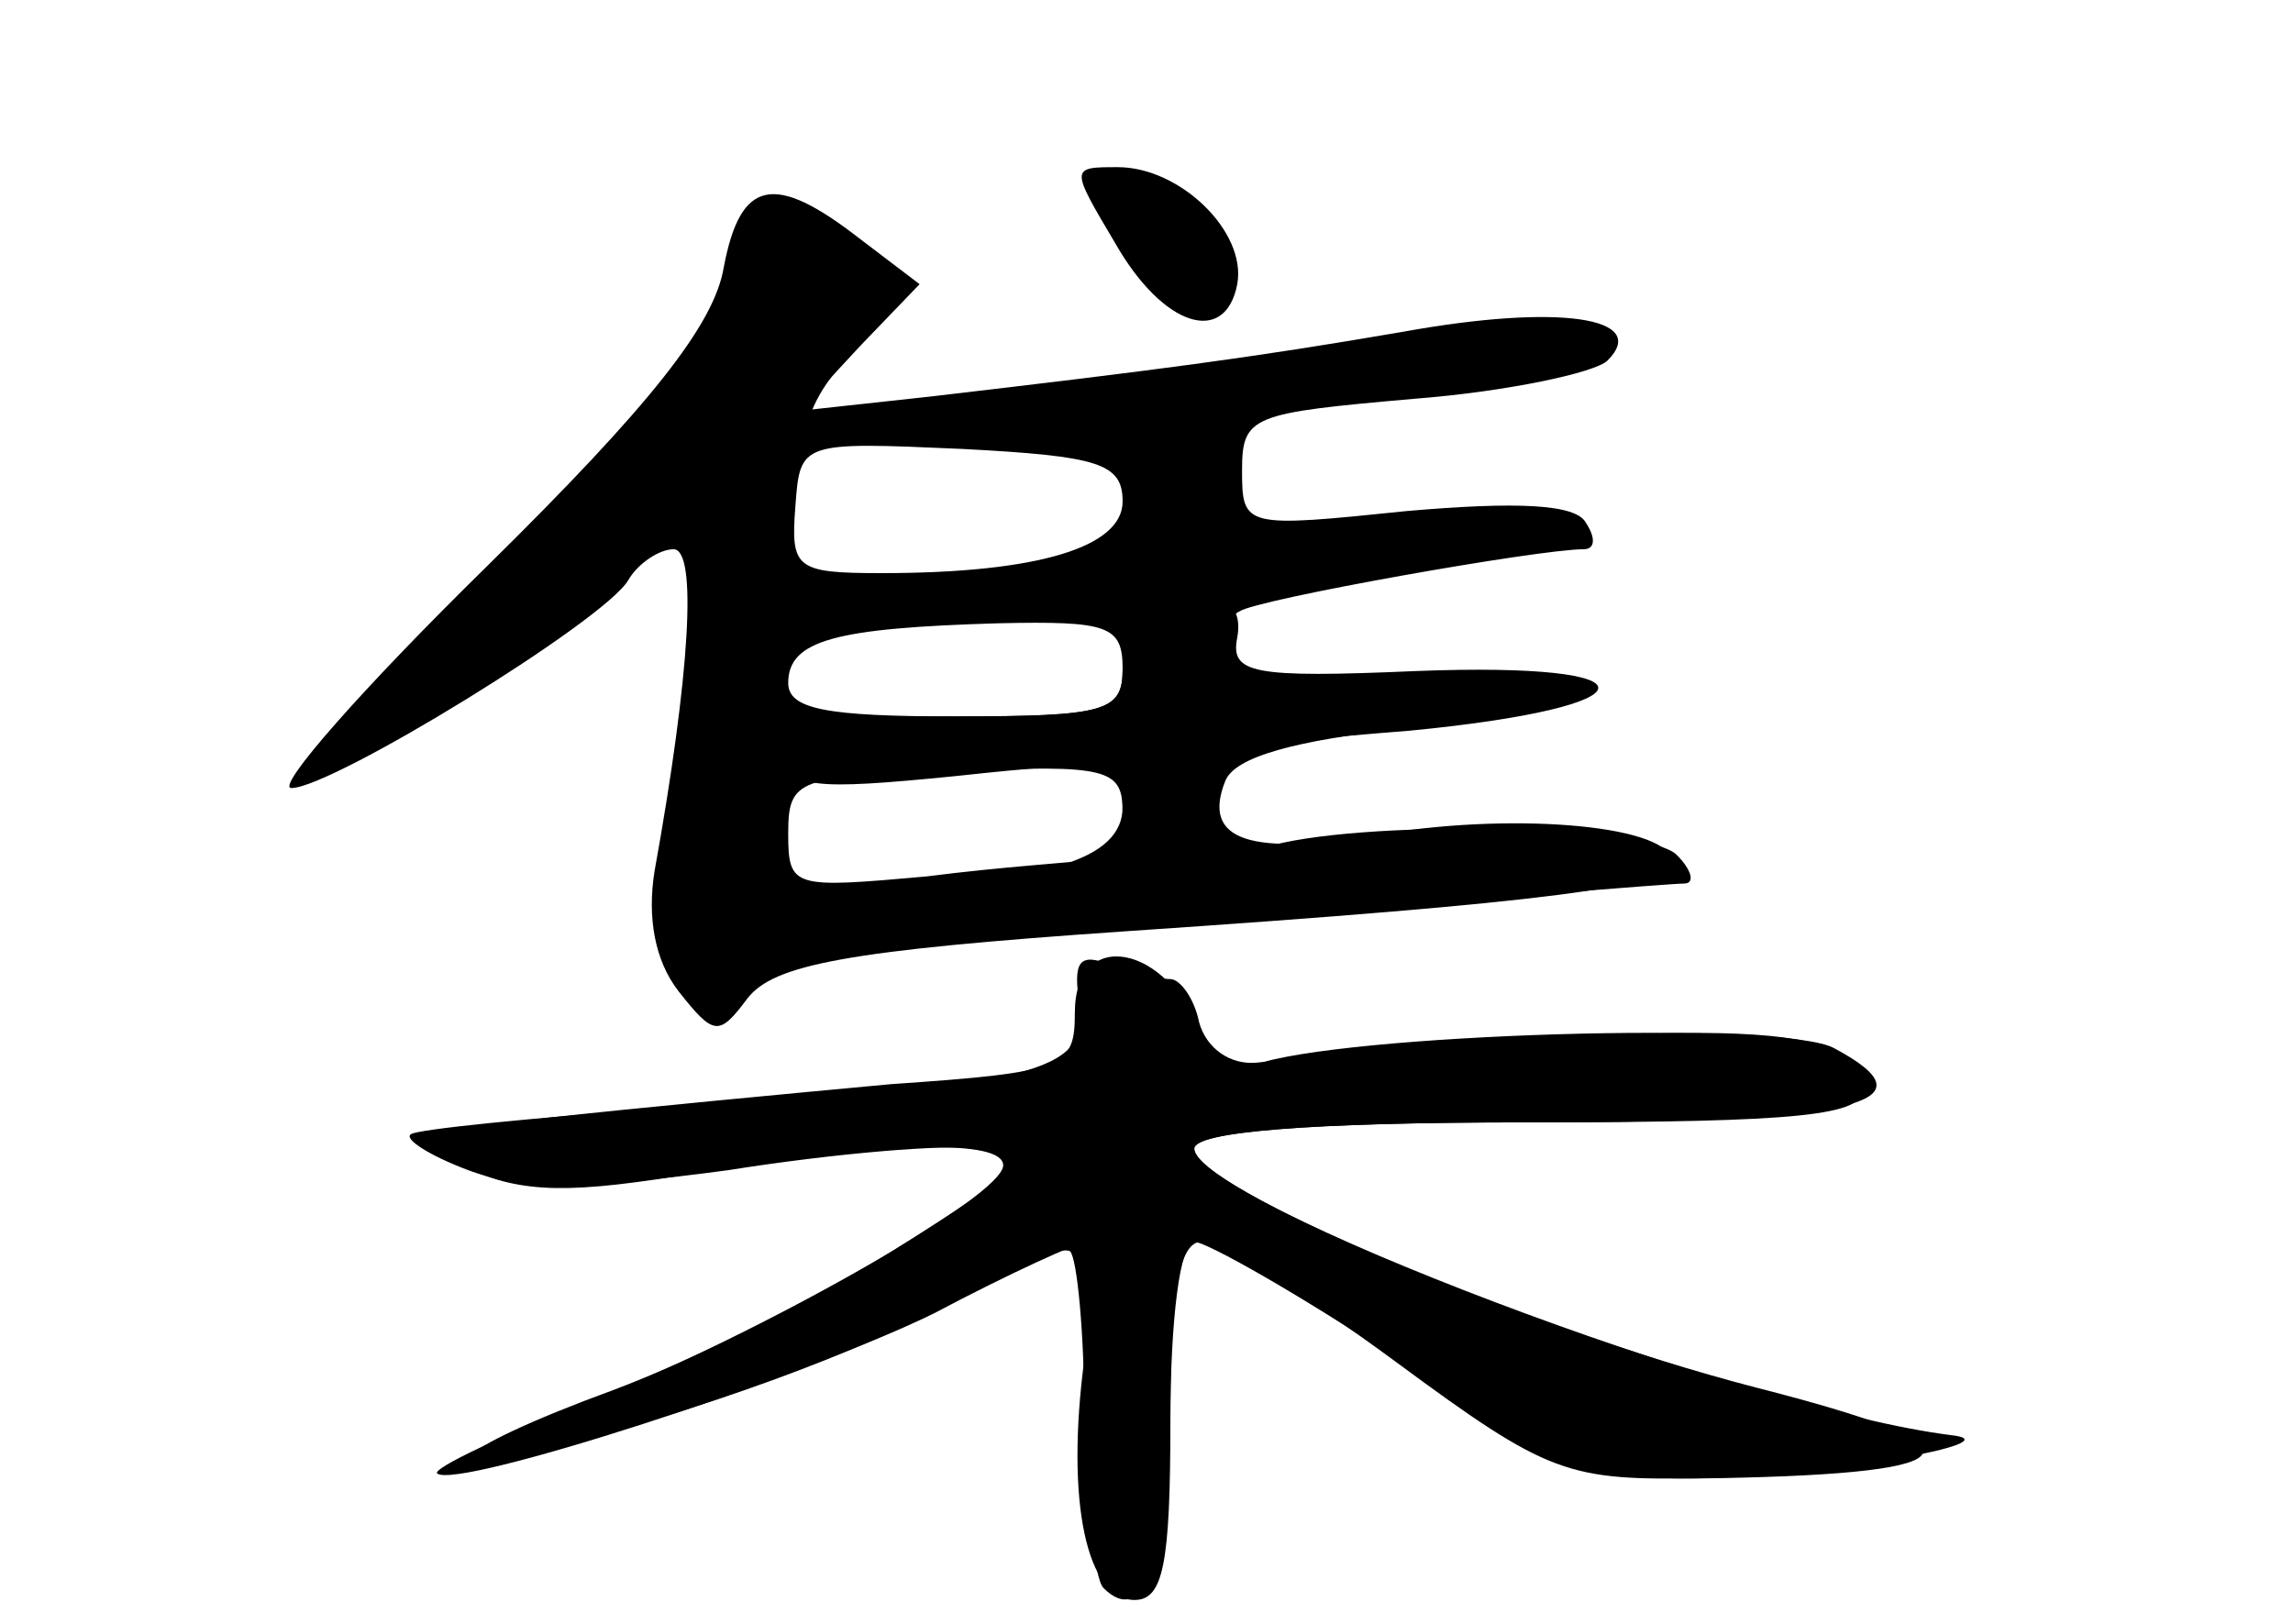 <?xml version="1.0" standalone="no"?>
<!DOCTYPE svg PUBLIC "-//W3C//DTD SVG 20010904//EN"
 "http://www.w3.org/TR/2001/REC-SVG-20010904/DTD/svg10.dtd">
<svg version="1.0" xmlns="http://www.w3.org/2000/svg"
 width="96pt" height="68pt" viewBox="0 0 96 68"
 preserveAspectRatio="xMidYMid meet">
<g transform="translate(0,68) scale(0.1,-0.1)" fill="#000000" stroke="none">
<g id="part-0" class="char-part">
  <path d="M467 578 c20 -35 46 -43 51 -17 4 22 -24 49 -50 49 -20 0 -20 0 -1
-32z"/>
  <path d="M303 568 c-4 -24 -31 -58 -99 -125 -52 -51 -89 -93 -82 -93 17 0 131
70 141 87 4 7 13 13 19 13 10 0 7 -52 -8 -135 -3 -19 0 -37 10 -50 15 -19 17
-19 29 -3 11 14 41 20 158 28 178 12 229 19 229 29 0 15 -63 21 -120 12 -57
-10 -77 -3 -67 22 4 10 29 17 76 22 39 4 71 12 71 17 0 7 -24 9 -69 5 -54 -4
-71 -3 -75 8 -3 8 -2 17 3 19 7 5 125 26 144 26 5 0 5 5 1 11 -4 8 -29 9 -75
5 -68 -7 -69 -7 -69 17 0 23 4 24 72 30 39 3 76 11 81 16 18 18 -20 24 -86 12
-64 -11 -103 -16 -197 -27 l-55 -6 25 27 25 26 -25 19 c-36 28 -50 25 -57 -12z
m167 -98 c0 -19 -35 -30 -101 -30 -36 0 -38 2 -36 28 2 27 2 27 70 24 57 -3
67 -6 67 -22z m0 -70 c0 -18 -7 -20 -70 -20 -54 0 -70 3 -70 14 0 18 20 23 88
25 46 1 52 -1 52 -19z m0 -60 c0 -11 -6 -20 -12 -20 -7 -1 -39 -3 -70 -7 -56
-5 -58 -5 -58 18 0 23 4 24 70 26 64 3 70 1 70 -17z"/>
  <path d="M452 259 c4 -28 -19 -34 -172 -43 -57 -4 -106 -9 -108 -11 -3 -2 8
-9 24 -15 21 -8 50 -8 109 0 44 7 91 11 105 9 22 -4 19 -8 -35 -42 -33 -21
-86 -47 -118 -59 -71 -26 -84 -41 -20 -23 71 19 134 43 172 66 18 11 36 17 39
15 3 -3 6 -35 6 -70 1 -35 4 -67 8 -71 17 -17 28 12 28 76 0 49 4 69 13 69 7
0 43 -22 81 -50 65 -48 72 -50 130 -49 51 1 130 15 103 18 -88 11 -317 98
-317 120 0 7 48 11 140 11 115 0 140 3 140 14 0 28 -56 30 -254 11 -11 -1 -21
6 -24 17 -2 10 -8 18 -12 18 -5 0 -16 3 -25 6 -13 5 -16 2 -13 -17z"/>
</g>
<g id="part-1" class="char-part">
  <path d="M307 563 c-7 -34 -72 -111 -140 -164 -27 -22 -43 -39 -35 -39 14 0
78 39 131 80 l27 22 0 -57 c0 -31 -5 -65 -10 -75 -12 -23 3 -70 24 -70 18 0
21 22 25 145 2 86 6 103 24 123 24 26 15 55 -20 60 -15 2 -22 -4 -26 -25z"/>
</g>
<g id="part-2" class="char-part">
  <path d="M483 423 c-7 -2 -13 -13 -13 -24 0 -17 -8 -19 -70 -19 -58 0 -70 -3
-70 -16 0 -14 10 -15 70 -9 65 7 70 6 70 -13 0 -22 -33 -32 -106 -32 -32 0
-44 -4 -44 -15 0 -8 3 -15 8 -15 4 0 88 7 187 15 99 8 184 15 190 15 5 0 3 6
-3 12 -13 13 -135 15 -173 3 -15 -5 -19 -1 -19 18 0 23 4 25 80 31 104 10 106
29 3 25 -69 -3 -78 -1 -75 14 3 17 -10 21 -35 10z"/>
</g>
<g id="part-3" class="char-part">
  <path d="M450 256 c0 -23 -4 -25 -77 -30 -43 -4 -107 -10 -143 -14 -64 -8 -65
-9 -35 -21 24 -11 44 -11 98 -2 79 13 127 14 127 3 0 -13 -101 -70 -173 -99
-37 -14 -66 -28 -64 -30 8 -7 153 40 208 67 32 17 61 30 64 30 3 0 3 -22 -1
-49 -8 -60 1 -101 21 -101 12 0 15 15 15 75 0 42 4 75 10 75 5 0 44 -22 86
-50 70 -46 81 -50 133 -49 110 2 114 13 16 38 -100 26 -235 84 -235 100 0 7
47 11 139 11 139 0 172 8 129 31 -21 12 -208 6 -243 -7 -9 -4 -18 1 -22 12
-14 39 -53 46 -53 10z"/>
</g>
</g>
</svg>
